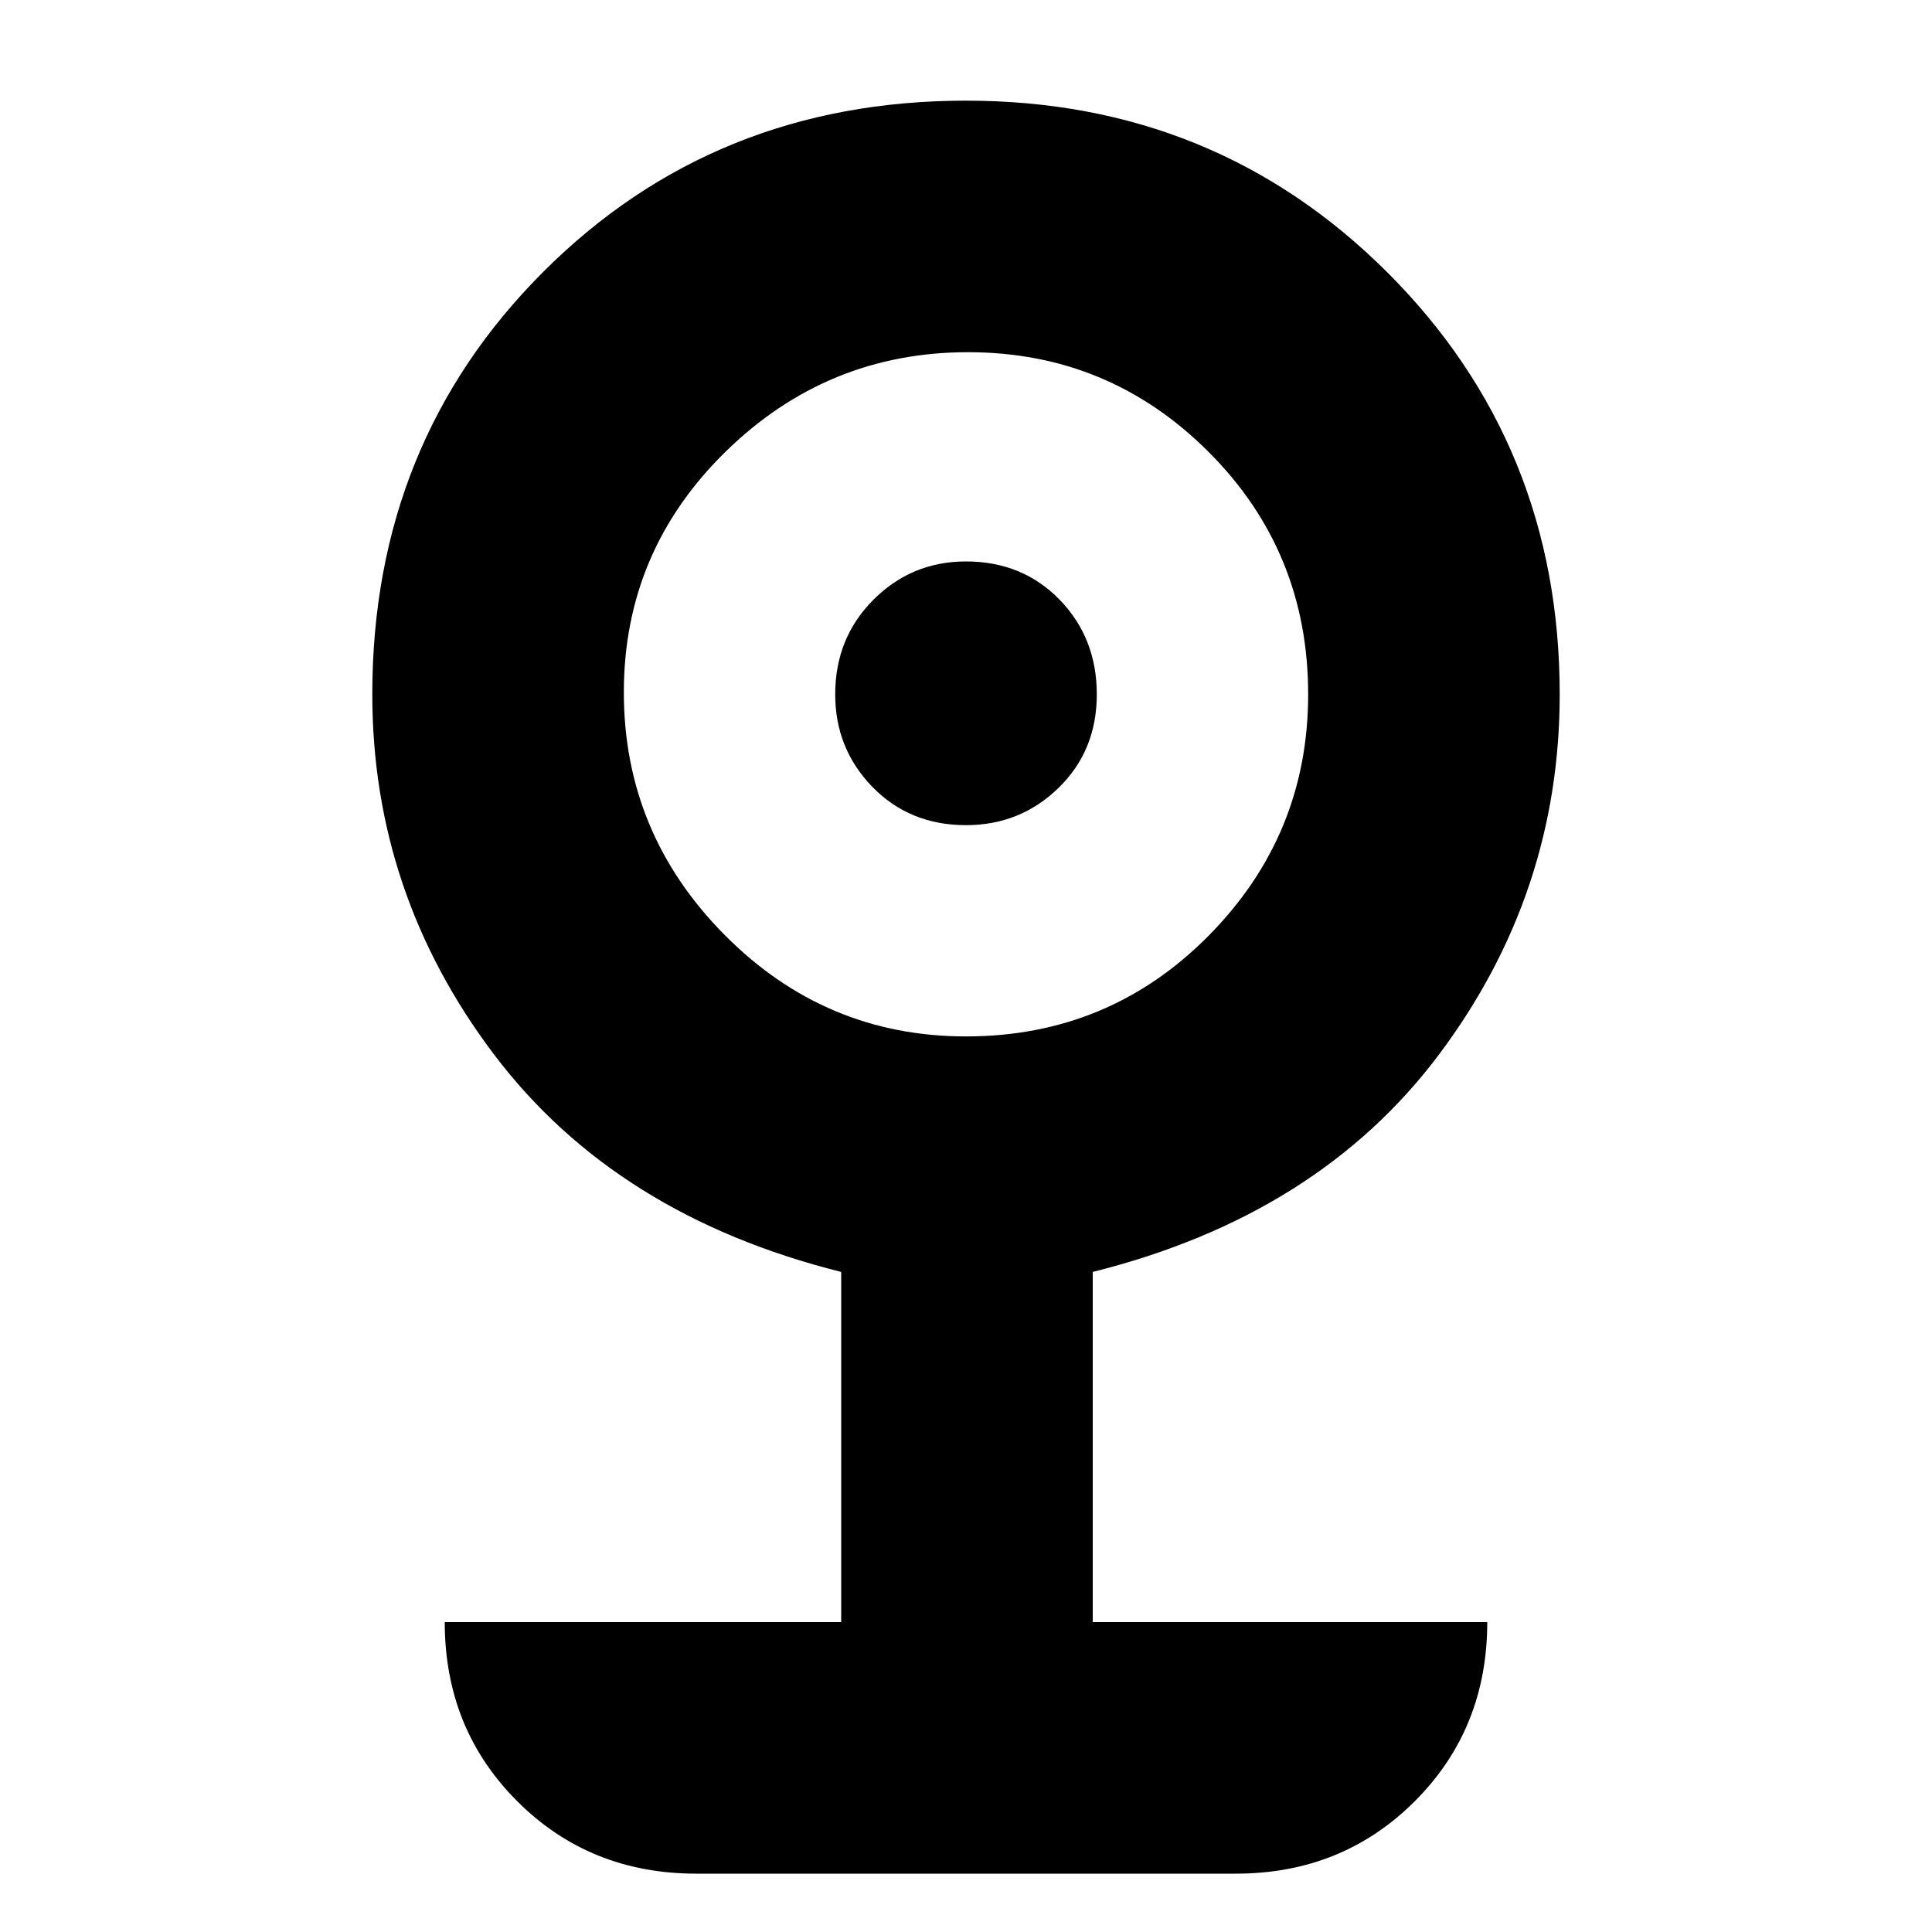 <svg xmlns="http://www.w3.org/2000/svg" height="20" width="20"><path d="M7.208 19.396Q6.104 19.396 5.354 18.646Q4.604 17.896 4.604 16.792H8.708V13.167Q6.375 12.583 5.115 10.917Q3.854 9.25 3.854 7.188Q3.854 4.583 5.625 2.813Q7.396 1.042 10 1.042Q12.583 1.042 14.365 2.823Q16.146 4.604 16.146 7.188Q16.146 9.25 14.896 10.917Q13.646 12.583 11.312 13.167V16.792H15.396Q15.396 17.896 14.646 18.646Q13.896 19.396 12.792 19.396ZM10 10.729Q11.479 10.729 12.51 9.688Q13.542 8.646 13.542 7.188Q13.542 5.708 12.51 4.677Q11.479 3.646 10.021 3.646Q8.562 3.646 7.51 4.677Q6.458 5.708 6.458 7.167Q6.458 8.625 7.5 9.677Q8.542 10.729 10 10.729ZM10 8.542Q9.417 8.542 9.031 8.146Q8.646 7.75 8.646 7.188Q8.646 6.604 9.042 6.208Q9.438 5.812 10 5.812Q10.583 5.812 10.969 6.208Q11.354 6.604 11.354 7.188Q11.354 7.771 10.958 8.156Q10.562 8.542 10 8.542Z"/></svg>